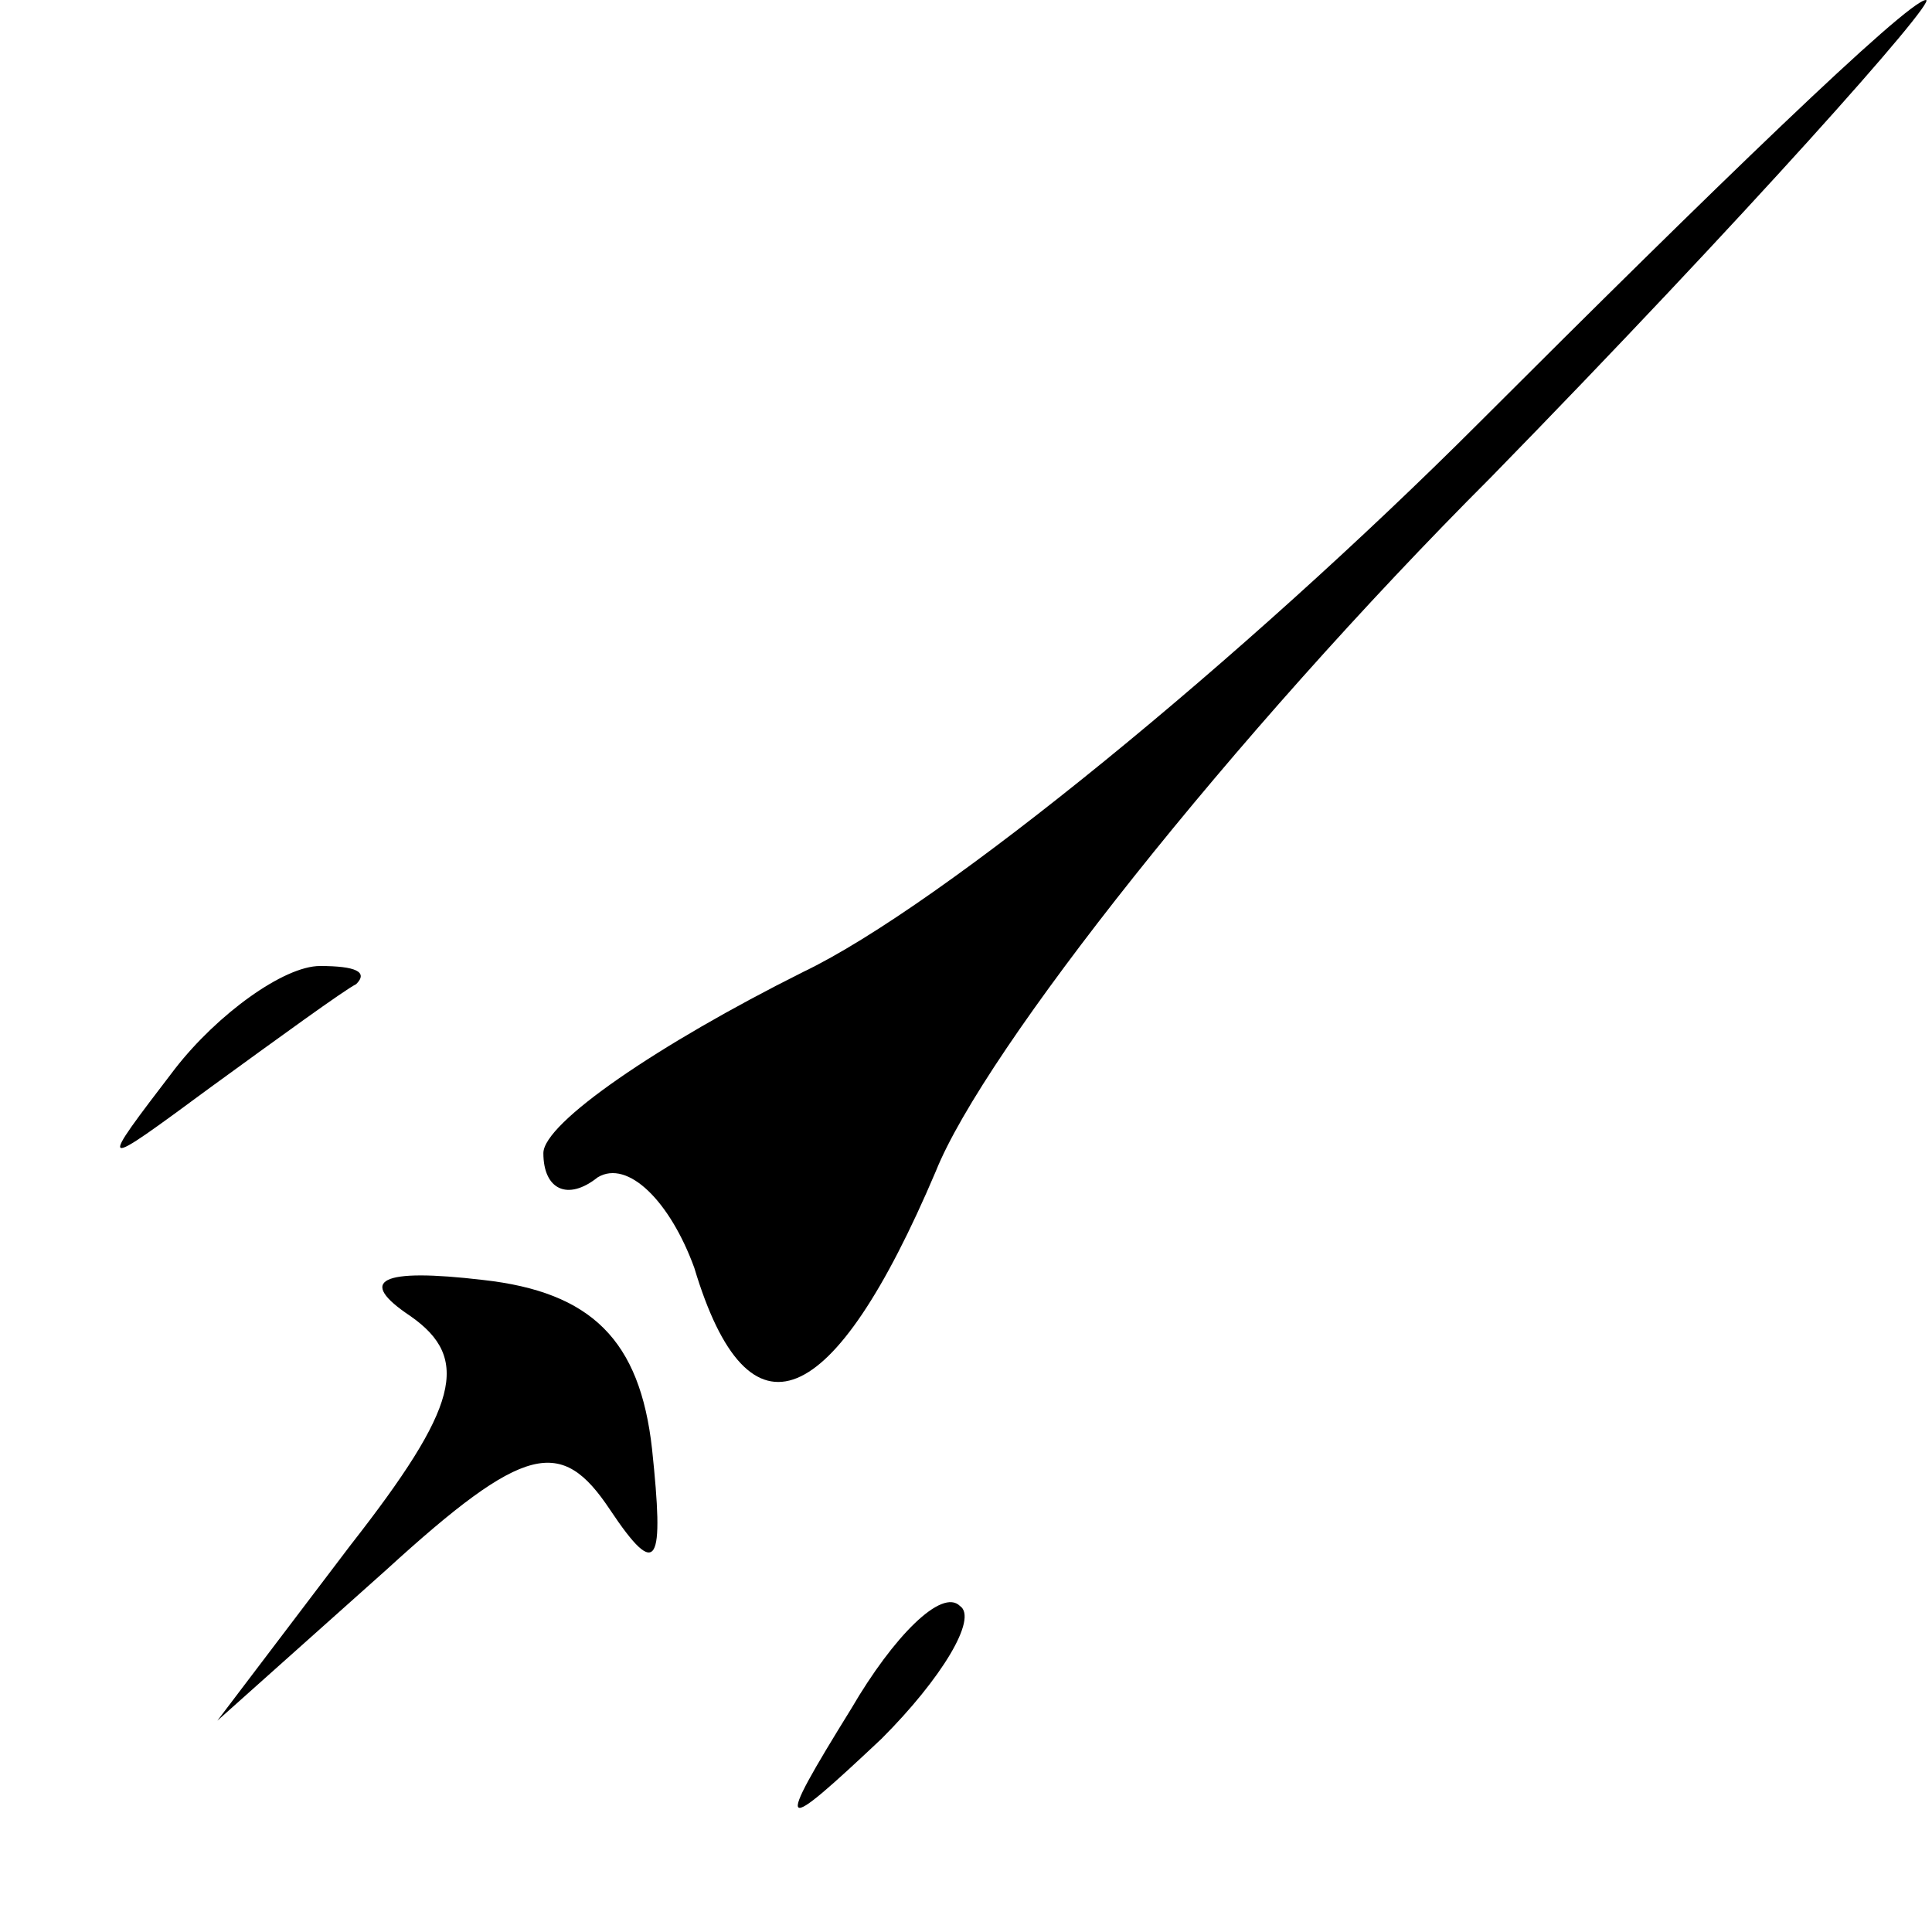 <?xml version="1.0" standalone="no"?>
<!DOCTYPE svg PUBLIC "-//W3C//DTD SVG 20010904//EN"
 "http://www.w3.org/TR/2001/REC-SVG-20010904/DTD/svg10.dtd">
<svg version="1.0" xmlns="http://www.w3.org/2000/svg"
 width="32pt" height="32pt" viewBox="0 0 32 32"
 preserveAspectRatio="xMidYMid meet">
<g transform="translate(0,32) scale(0.1,-0.1)"
fill="#000000" stroke="none">
<path fill="#000000" stroke="none" d="M245 250 c-39 -39 -89 -80 -112 -91
-24 -12 -43 -25 -43 -30 0 -6 4 -8 9 -4 5 3 12 -4 16 -15 9 -30 23 -24 40 16
8 20 49 72 92 115 42 43 74 79 72 79 -3 0 -36 -32 -74 -70z"/>
<path fill="#000000" stroke="none" d="M29 143 c-13 -17 -13 -17 6 -3 11 8 22
16 24 17 2 2 0 3 -6 3 -6 0 -17 -8 -24 -17z"/>
<path fill="#000000" stroke="none" d="M68 102 c10 -7 8 -15 -10 -38 l-22 -29
28 25 c23 21 29 22 37 10 8 -12 9 -9 7 10 -2 18 -10 26 -28 28 -17 2 -21 0
-12 -6z"/>
<path fill="#000000" stroke="none" d="M141 37 c-13 -21 -12 -21 5 -5 10 10
16 20 13 22 -3 3 -11 -5 -18 -17z"/>
</g>
</svg>
